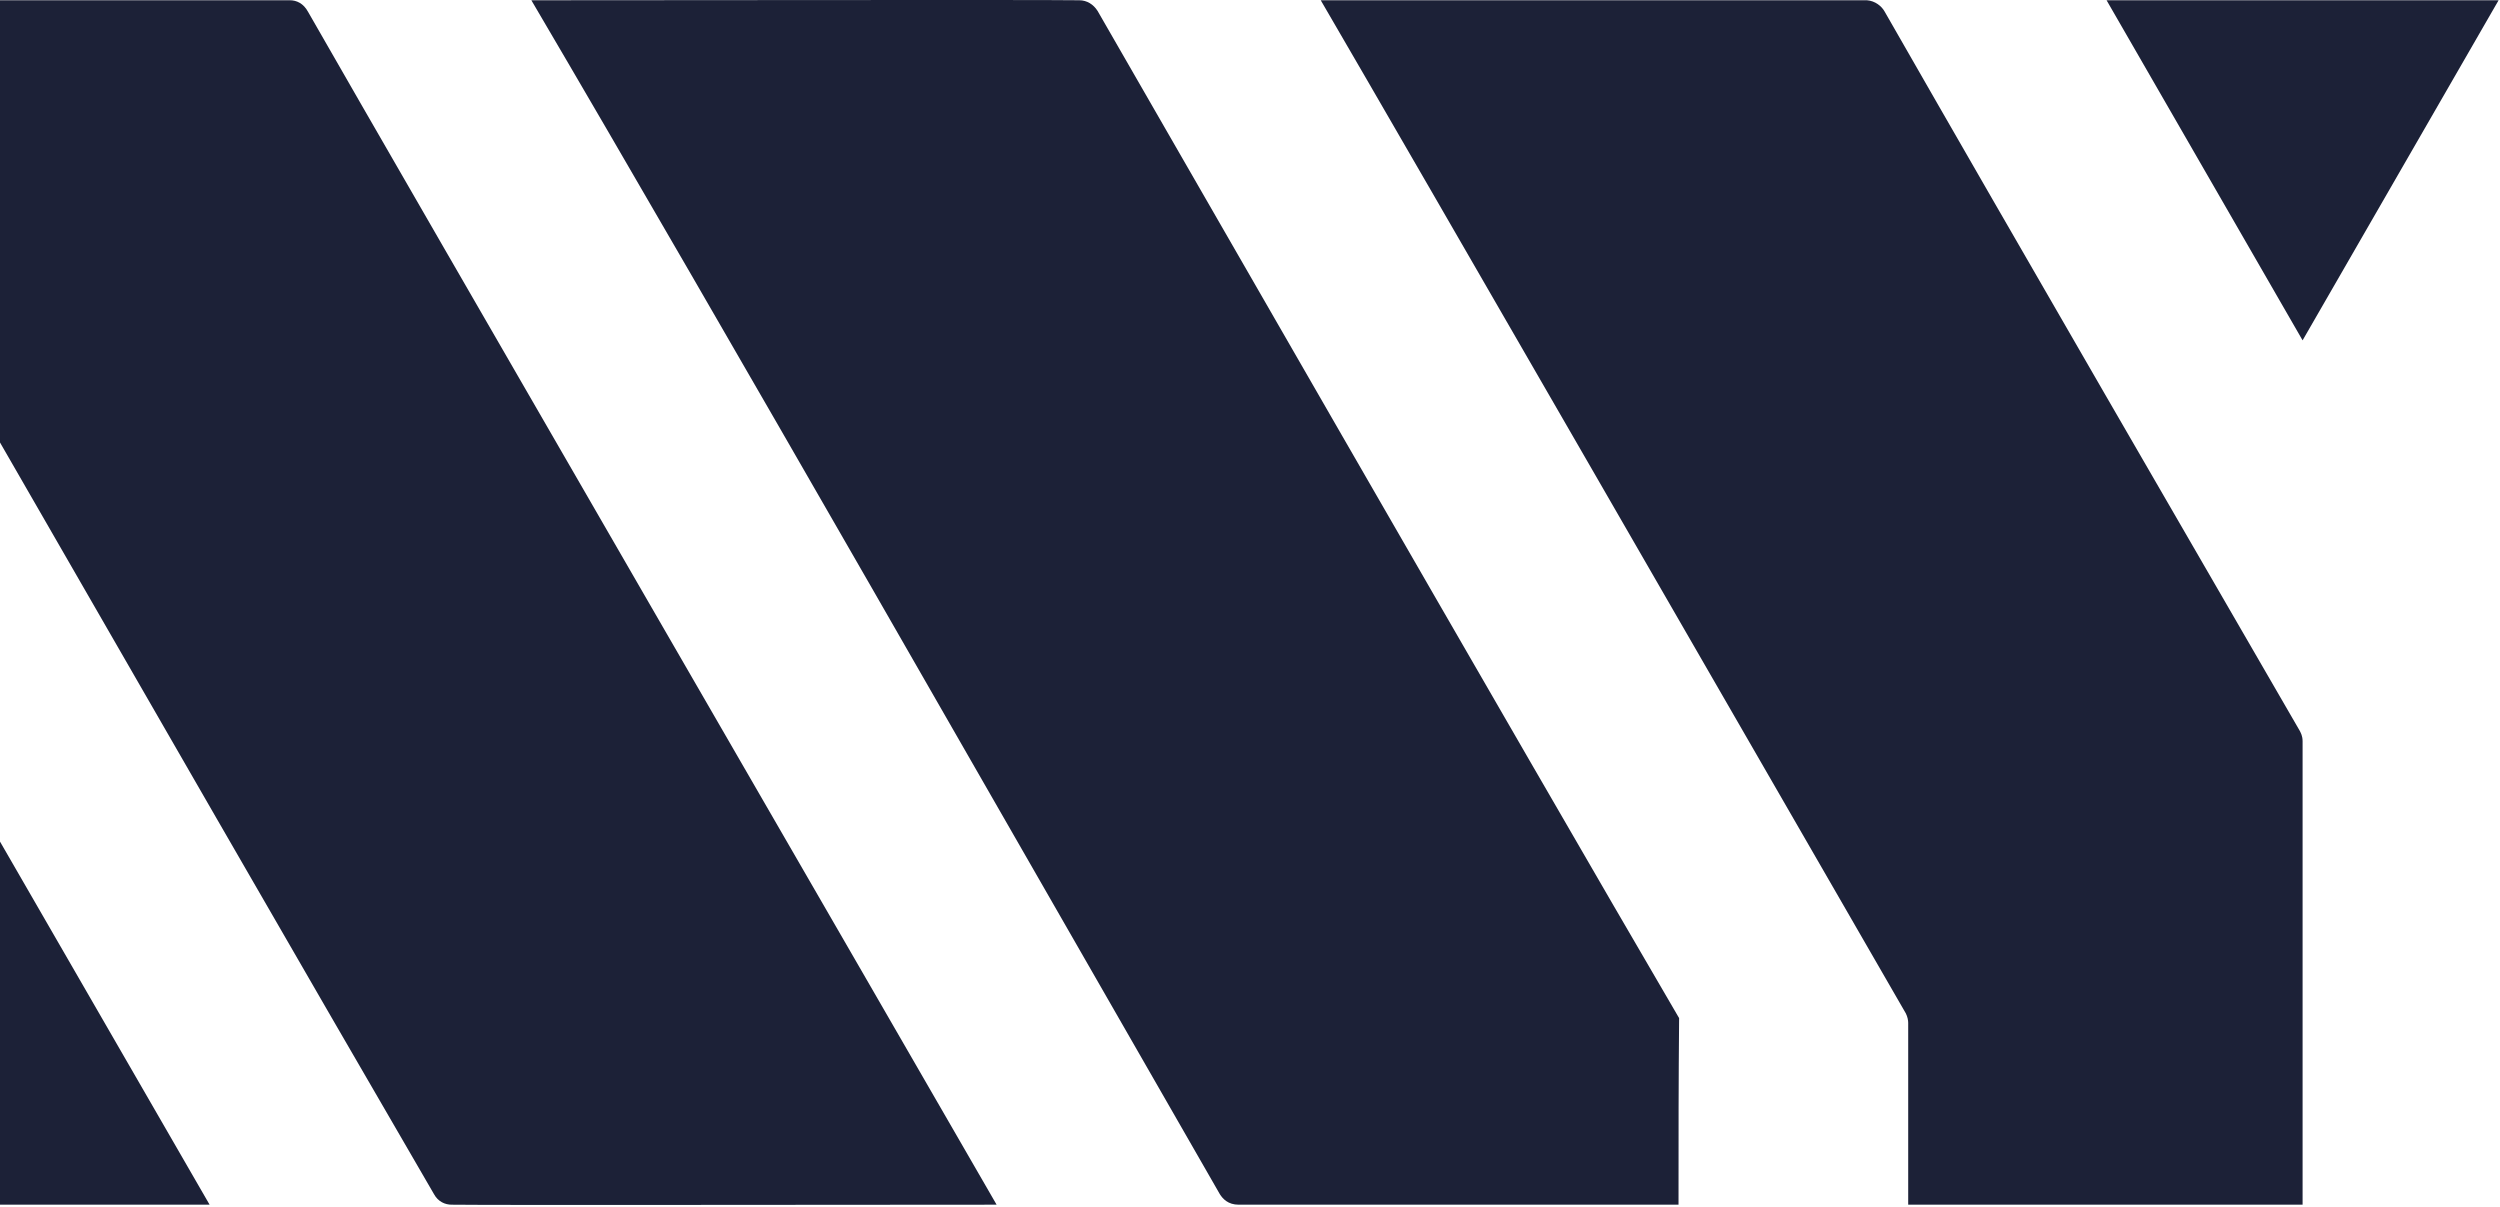 <?xml version="1.0" encoding="UTF-8" standalone="no"?><!DOCTYPE svg PUBLIC "-//W3C//DTD SVG 1.1//EN" "http://www.w3.org/Graphics/SVG/1.1/DTD/svg11.dtd"><svg width="100%" height="100%" viewBox="0 0 893 431" version="1.1" xmlns="http://www.w3.org/2000/svg" xmlns:xlink="http://www.w3.org/1999/xlink" xml:space="preserve" xmlns:serif="http://www.serif.com/" style="fill-rule:evenodd;clip-rule:evenodd;stroke-linejoin:round;stroke-miterlimit:2;"><g><path d="M892.5,0.094l-70.016,121.474l-70.017,-121.474l140.033,-0Z" style="fill:#1c2137;fill-rule:nonzero;"/><path d="M0,430.316l0,-129.699l74.867,129.699l-74.867,-0Z" style="fill:#1c2137;fill-rule:nonzero;"/><path d="M0,0.094l103.549,-0c2.319,-0 4.85,1.054 6.537,4.218c34.587,60.526 214.69,371.804 245.902,426.004c-51.036,-0 -179.259,0.211 -194.655,-0c-2.319,-0 -4.85,-1.055 -6.326,-3.796c-43.444,-74.656 -111.774,-193.389 -155.007,-268.467l-0,-157.959Z" style="fill:#1c2137;fill-rule:nonzero;"/><path d="M599.569,430.316l-157.115,-0c-3.796,-0 -5.694,-2.109 -6.749,-3.796c-71.071,-123.584 -178.204,-311.279 -245.901,-426.426c51.036,-0 180.314,-0.211 195.709,-0c2.741,-0 5.061,1.476 6.538,3.796c7.803,13.497 155.639,270.787 207.729,359.784c-0.211,24.463 -0.211,39.648 -0.211,66.642Z" style="fill:#1c2137;fill-rule:nonzero;"/><path d="M821.429,260.969c-35.641,-61.581 -99.963,-172.511 -148.258,-256.868c-1.054,-1.898 -3.374,-3.796 -6.327,-4.007l-195.076,-0c33.321,57.152 157.748,273.106 208.995,361.893c0.633,1.265 0.844,2.53 0.844,3.374l-0,64.955l140.877,-0l-0,-165.551c-0,-1.898 -0.633,-2.953 -1.055,-3.796Z" style="fill:#1c2137;fill-rule:nonzero;"/></g></svg>